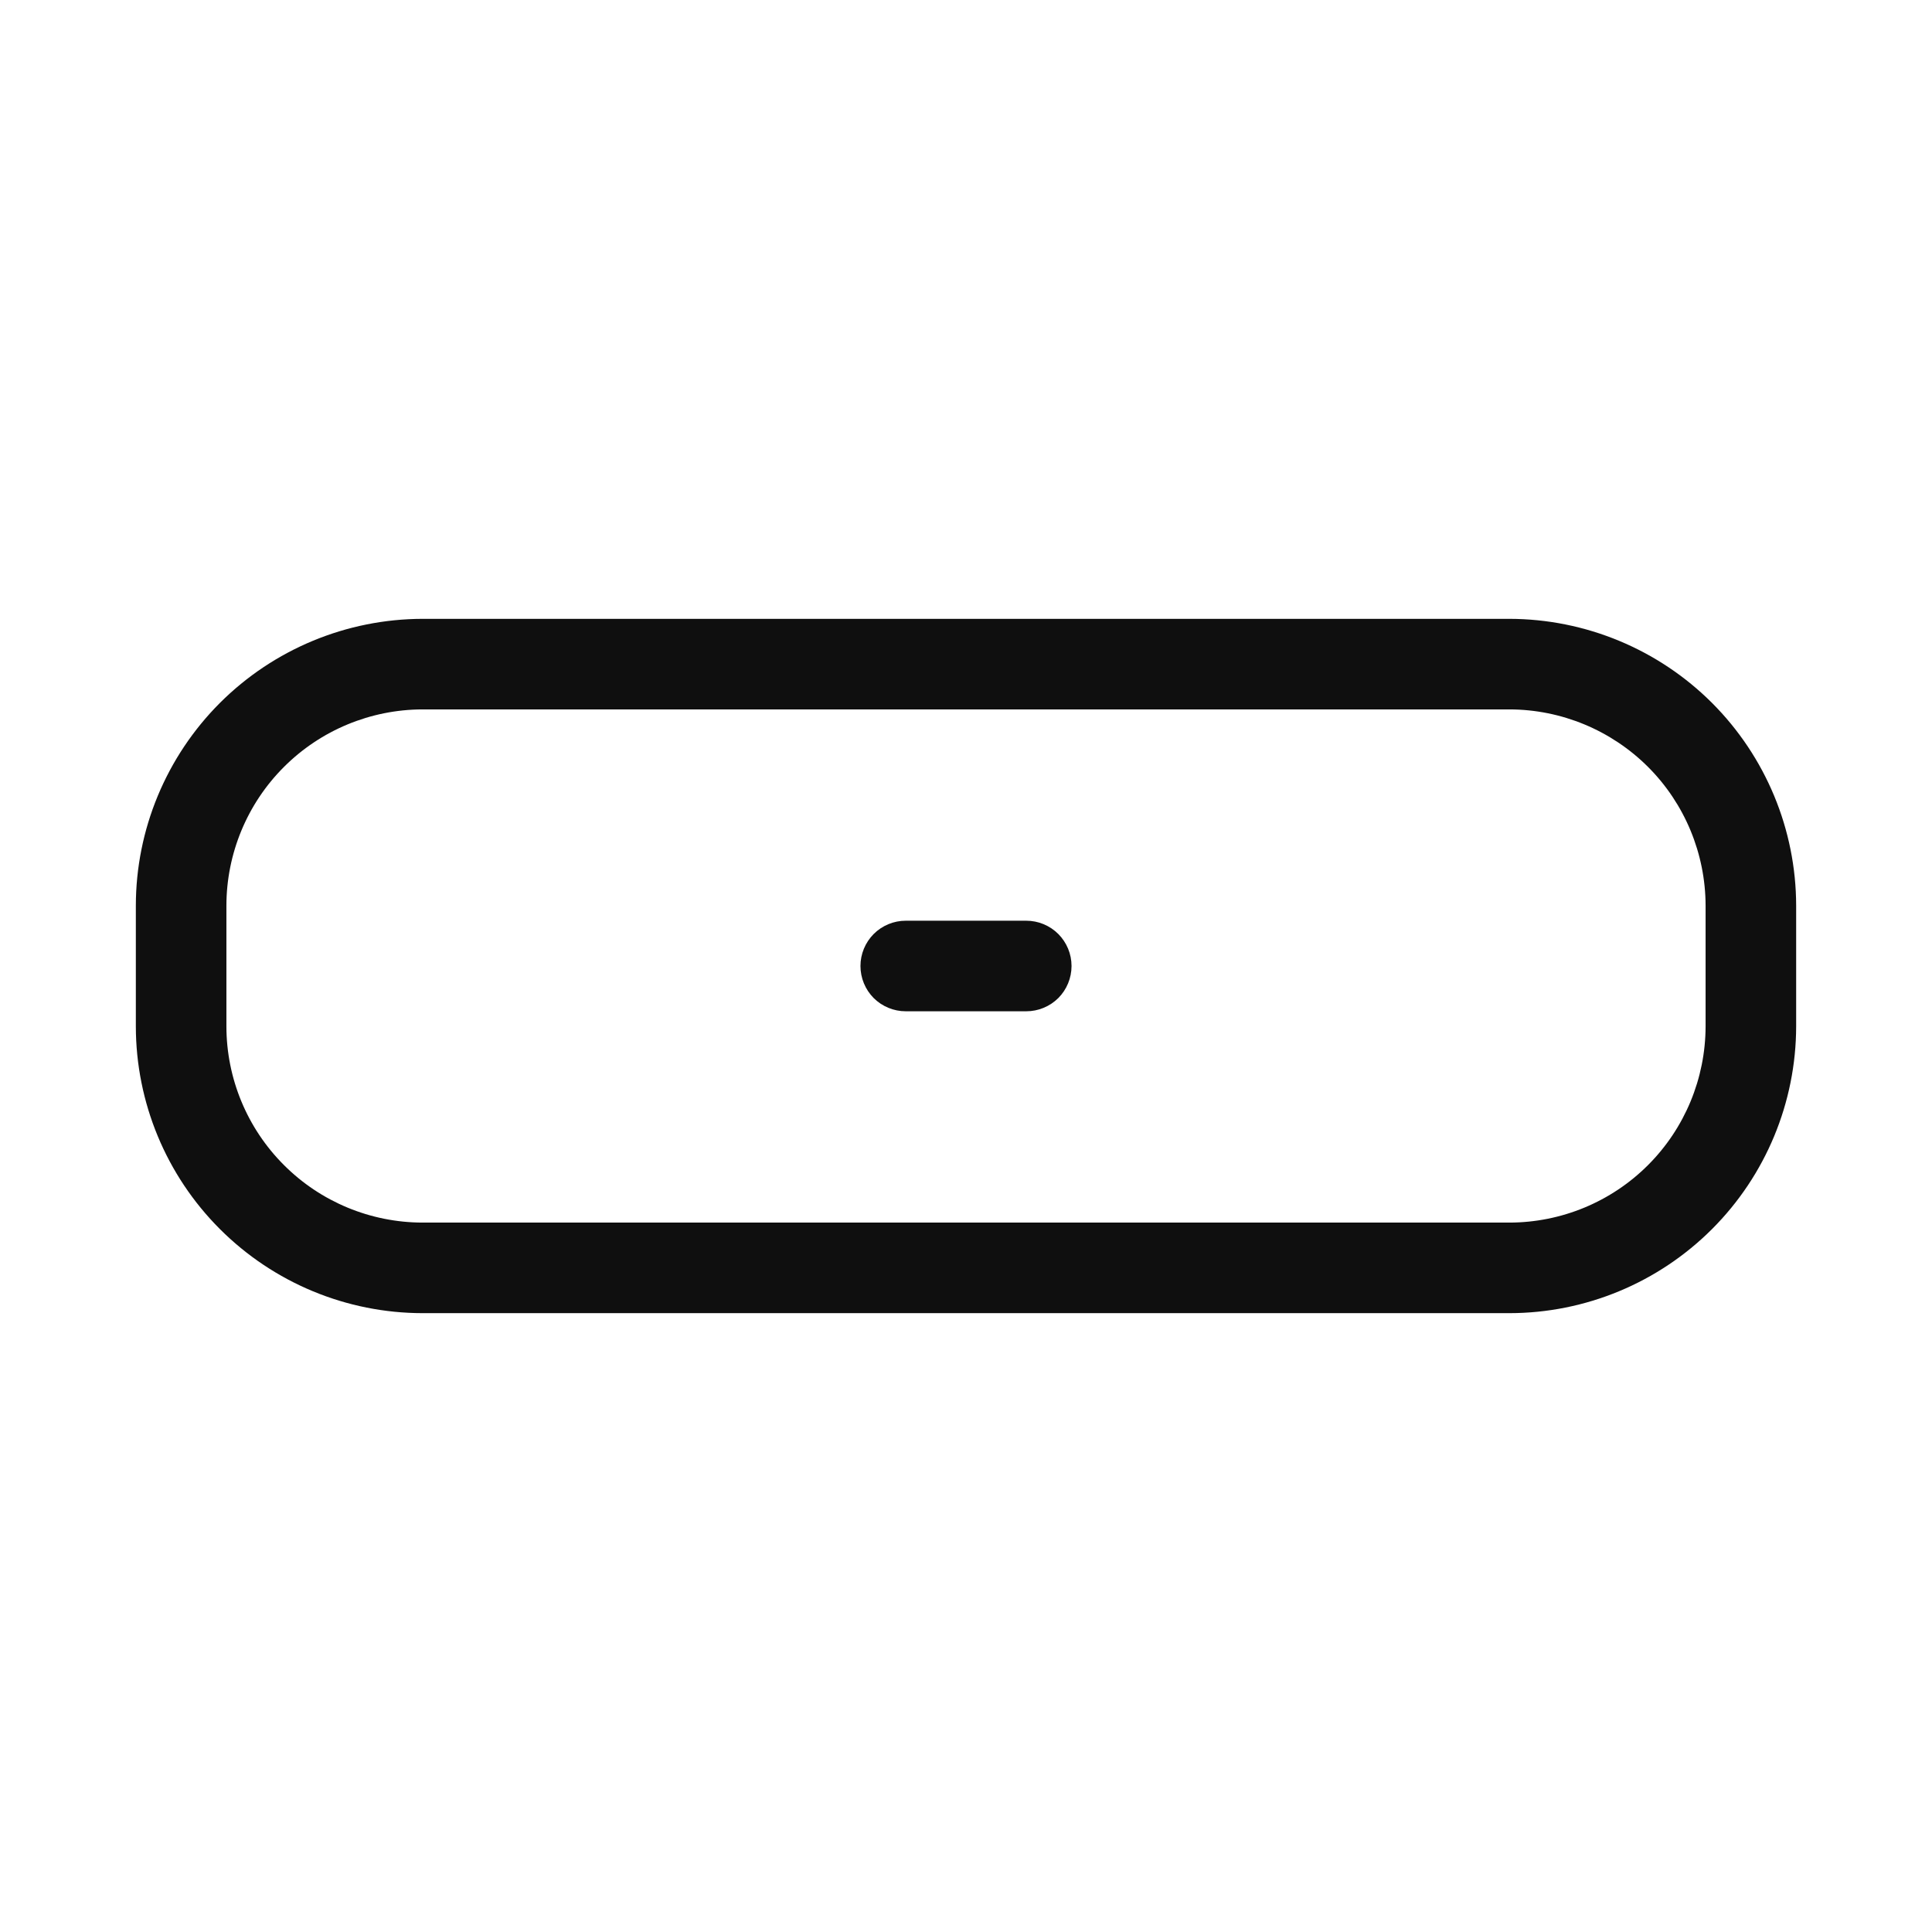 <svg width="32" height="32" viewBox="0 0 32 32" fill="none" xmlns="http://www.w3.org/2000/svg">
<path d="M25 10.25H7C5.74 10.252 4.533 10.753 3.642 11.643C2.752 12.534 2.251 13.741 2.25 15V17C2.251 18.26 2.752 19.467 3.642 20.357C4.533 21.248 5.74 21.749 7 21.75H25C26.259 21.749 27.466 21.248 28.357 20.357C29.247 19.467 29.748 18.26 29.75 17V15C29.748 13.741 29.247 12.534 28.357 11.643C27.466 10.753 26.259 10.252 25 10.25ZM28.25 17C28.248 17.862 27.906 18.688 27.297 19.297C26.687 19.907 25.861 20.249 25 20.25H7C6.138 20.249 5.312 19.907 4.703 19.297C4.093 18.688 3.751 17.862 3.75 17V15C3.751 14.139 4.093 13.312 4.703 12.703C5.312 12.094 6.138 11.751 7 11.75H25C25.861 11.751 26.687 12.094 27.297 12.703C27.906 13.312 28.248 14.139 28.25 15V17Z" fill="#0F0F0F"/>
<path d="M16.998 15.25H15.002C14.803 15.25 14.612 15.329 14.471 15.47C14.331 15.611 14.252 15.801 14.252 16C14.252 16.199 14.331 16.39 14.471 16.531C14.612 16.671 14.803 16.75 15.002 16.75H16.998C17.197 16.75 17.388 16.671 17.529 16.531C17.669 16.39 17.748 16.199 17.748 16C17.748 15.801 17.669 15.611 17.529 15.47C17.388 15.329 17.197 15.25 16.998 15.25Z" fill="#0F0F0F"/>
</svg>
